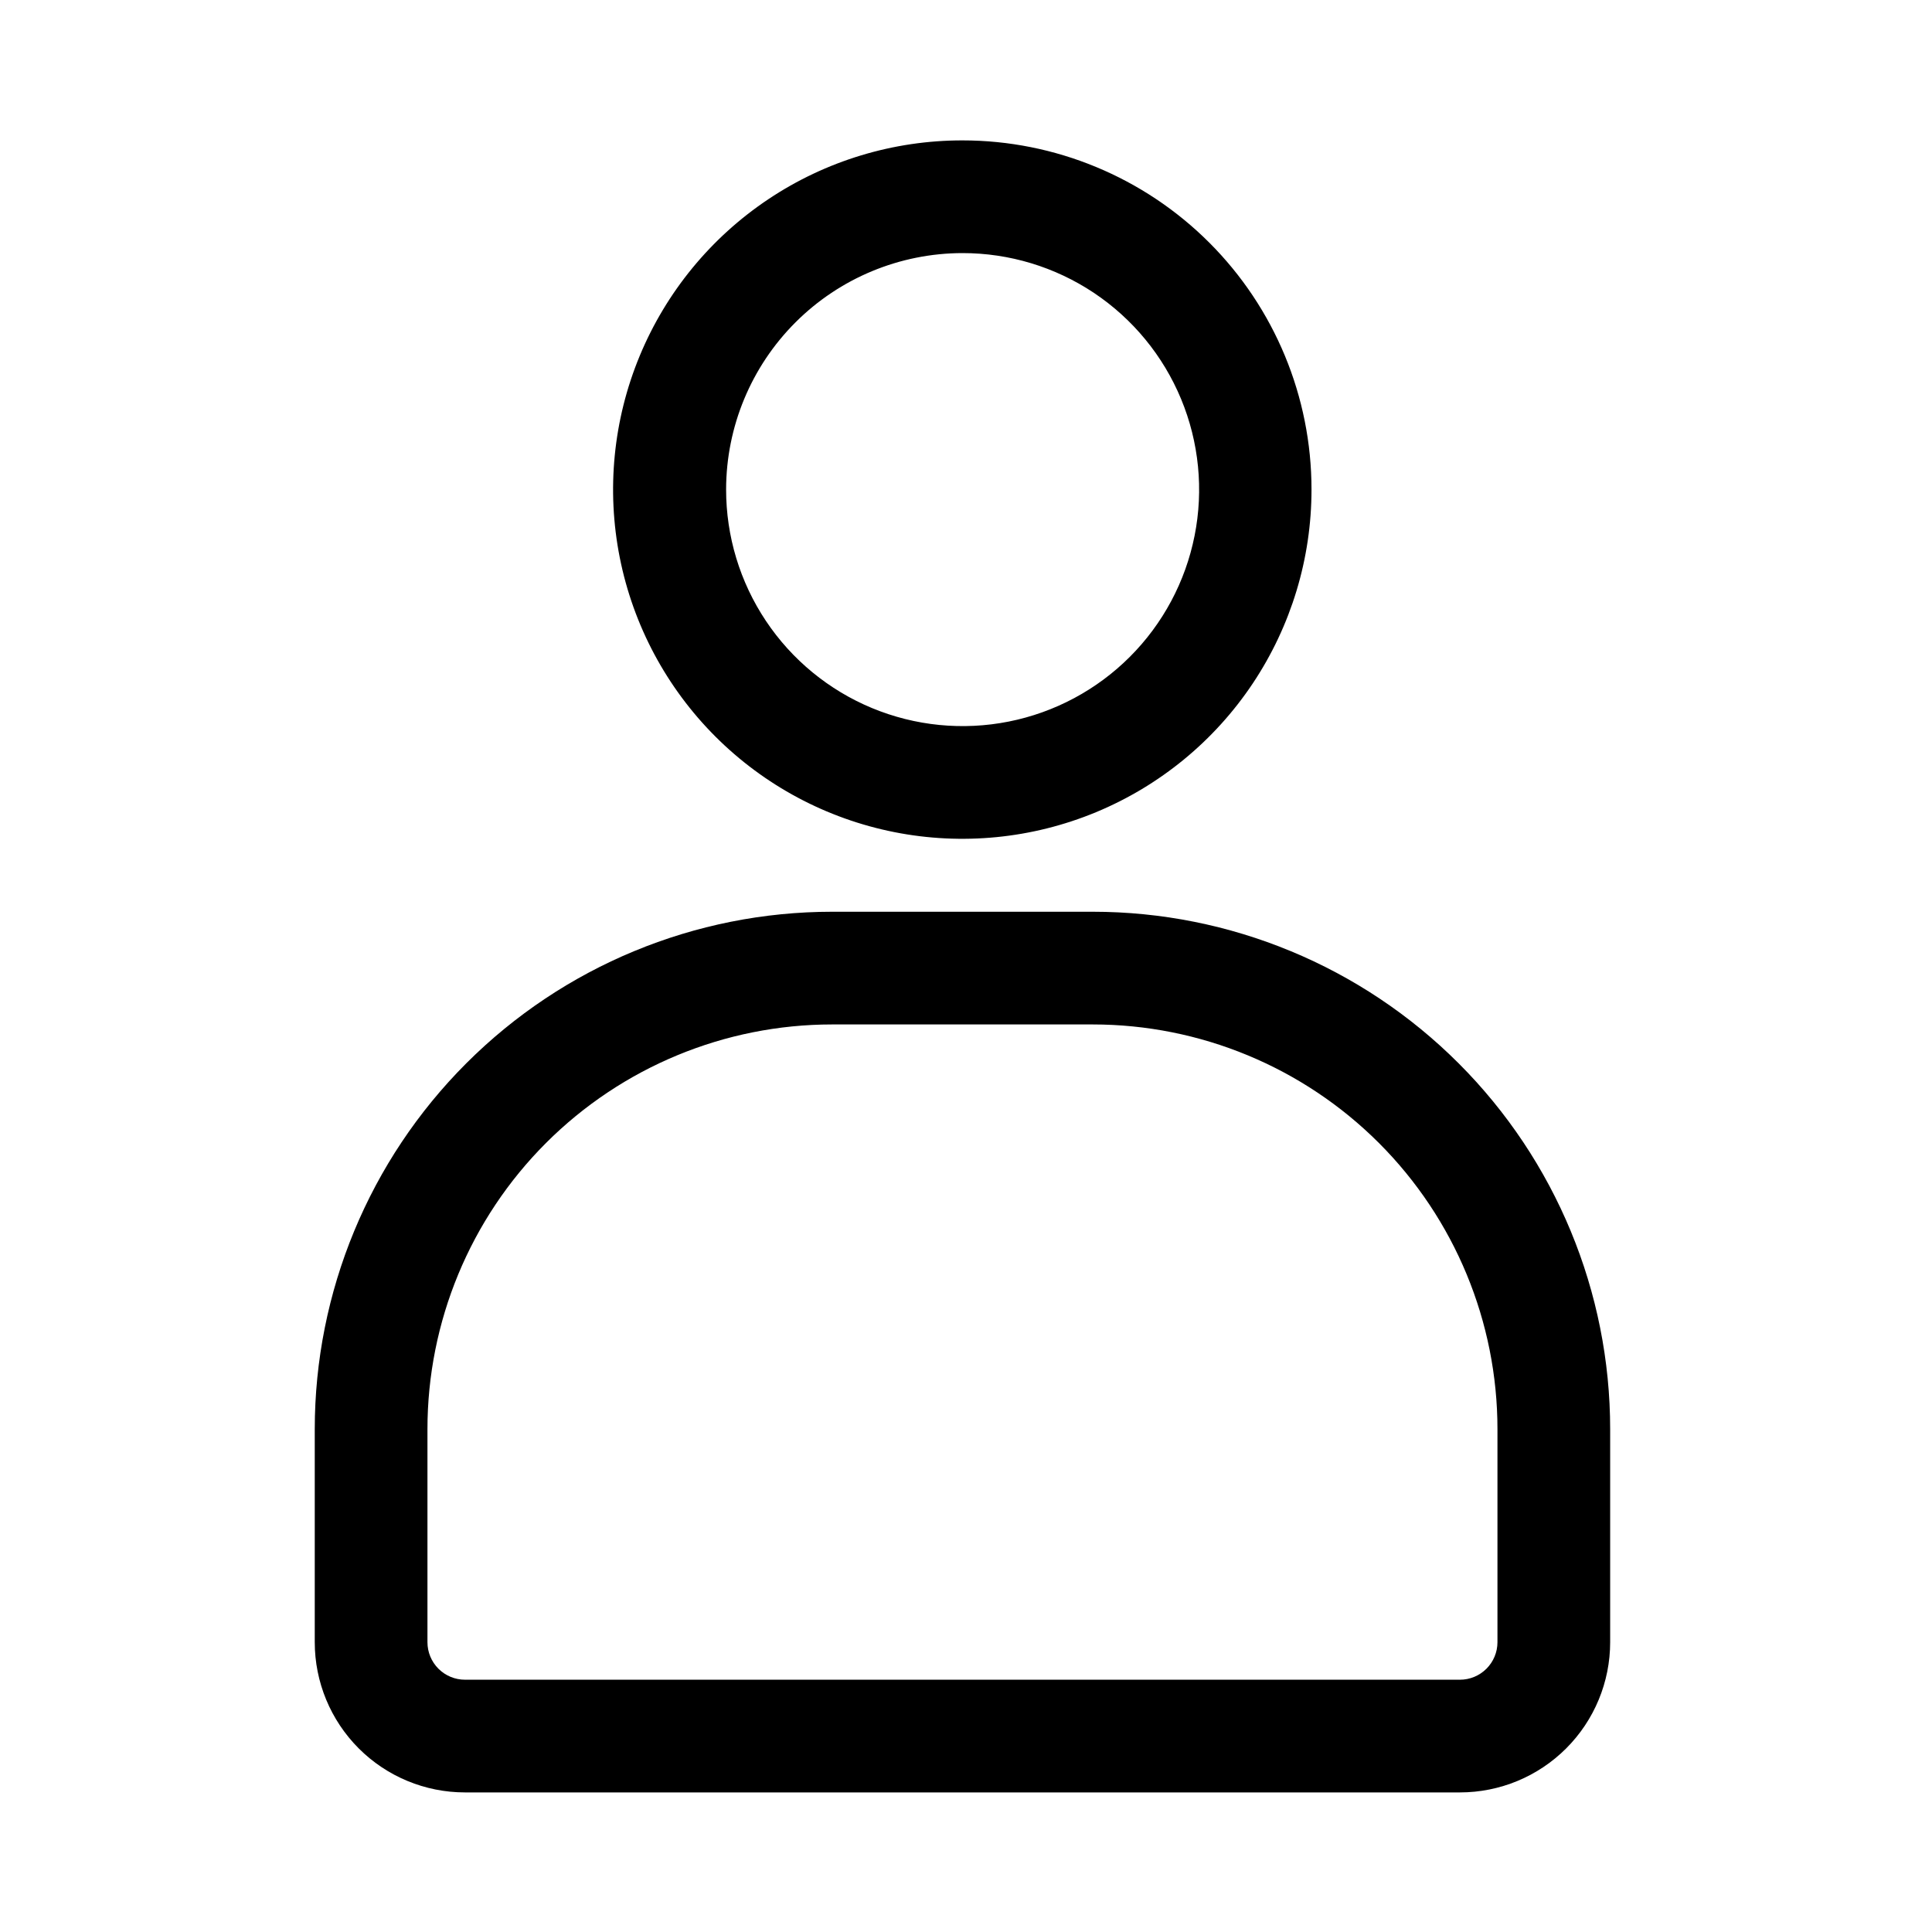 <svg width="120" height="120" viewBox="0 0 120 120" fill="none" xmlns="http://www.w3.org/2000/svg">
<path d="M59.78 15.72C62.686 15.718 65.528 16.578 67.945 18.191C70.362 19.805 72.247 22.099 73.36 24.784C74.473 27.468 74.765 30.423 74.198 33.273C73.632 36.124 72.233 38.742 70.177 40.797C68.123 42.852 65.504 44.251 62.654 44.818C59.803 45.384 56.849 45.093 54.164 43.98C51.479 42.867 49.185 40.982 47.572 38.565C45.958 36.148 45.098 33.306 45.1 30.4C45.105 26.508 46.654 22.777 49.406 20.025C52.157 17.273 55.888 15.725 59.78 15.72ZM59.78 8.72C55.489 8.718 51.294 9.988 47.726 12.371C44.158 14.754 41.376 18.141 39.733 22.105C38.09 26.068 37.66 30.43 38.496 34.639C39.333 38.847 41.399 42.713 44.433 45.747C47.467 48.781 51.333 50.847 55.541 51.683C59.749 52.52 64.111 52.09 68.075 50.447C72.039 48.804 75.426 46.022 77.809 42.454C80.191 38.885 81.462 34.691 81.46 30.4C81.46 24.65 79.176 19.135 75.11 15.07C71.044 11.004 65.53 8.72 59.78 8.72Z" fill="currentColor"/>
<path fill-rule="evenodd" clip-rule="evenodd" d="M51.69 63.63C45.022 63.63 38.628 66.279 33.913 70.993C29.198 75.708 26.55 82.102 26.55 88.77V102C26.55 102.618 26.795 103.21 27.232 103.647C27.669 104.084 28.262 104.33 28.88 104.33H90.68C91.298 104.33 91.89 104.084 92.327 103.647C92.764 103.21 93.01 102.618 93.01 102V88.77C93.01 82.102 90.361 75.708 85.647 70.993C80.932 66.279 74.537 63.63 67.87 63.63H51.69ZM28.963 66.043C34.991 60.016 43.166 56.63 51.69 56.63H67.87C76.394 56.63 84.569 60.016 90.596 66.043C96.624 72.071 100.01 80.246 100.01 88.77V102C100.01 104.474 99.027 106.847 97.277 108.597C95.527 110.347 93.154 111.33 90.68 111.33H28.88C26.405 111.33 24.032 110.347 22.282 108.597C20.533 106.847 19.55 104.474 19.55 102V88.77C19.55 80.246 22.936 72.071 28.963 66.043Z" fill="currentColor"/>
</svg>
